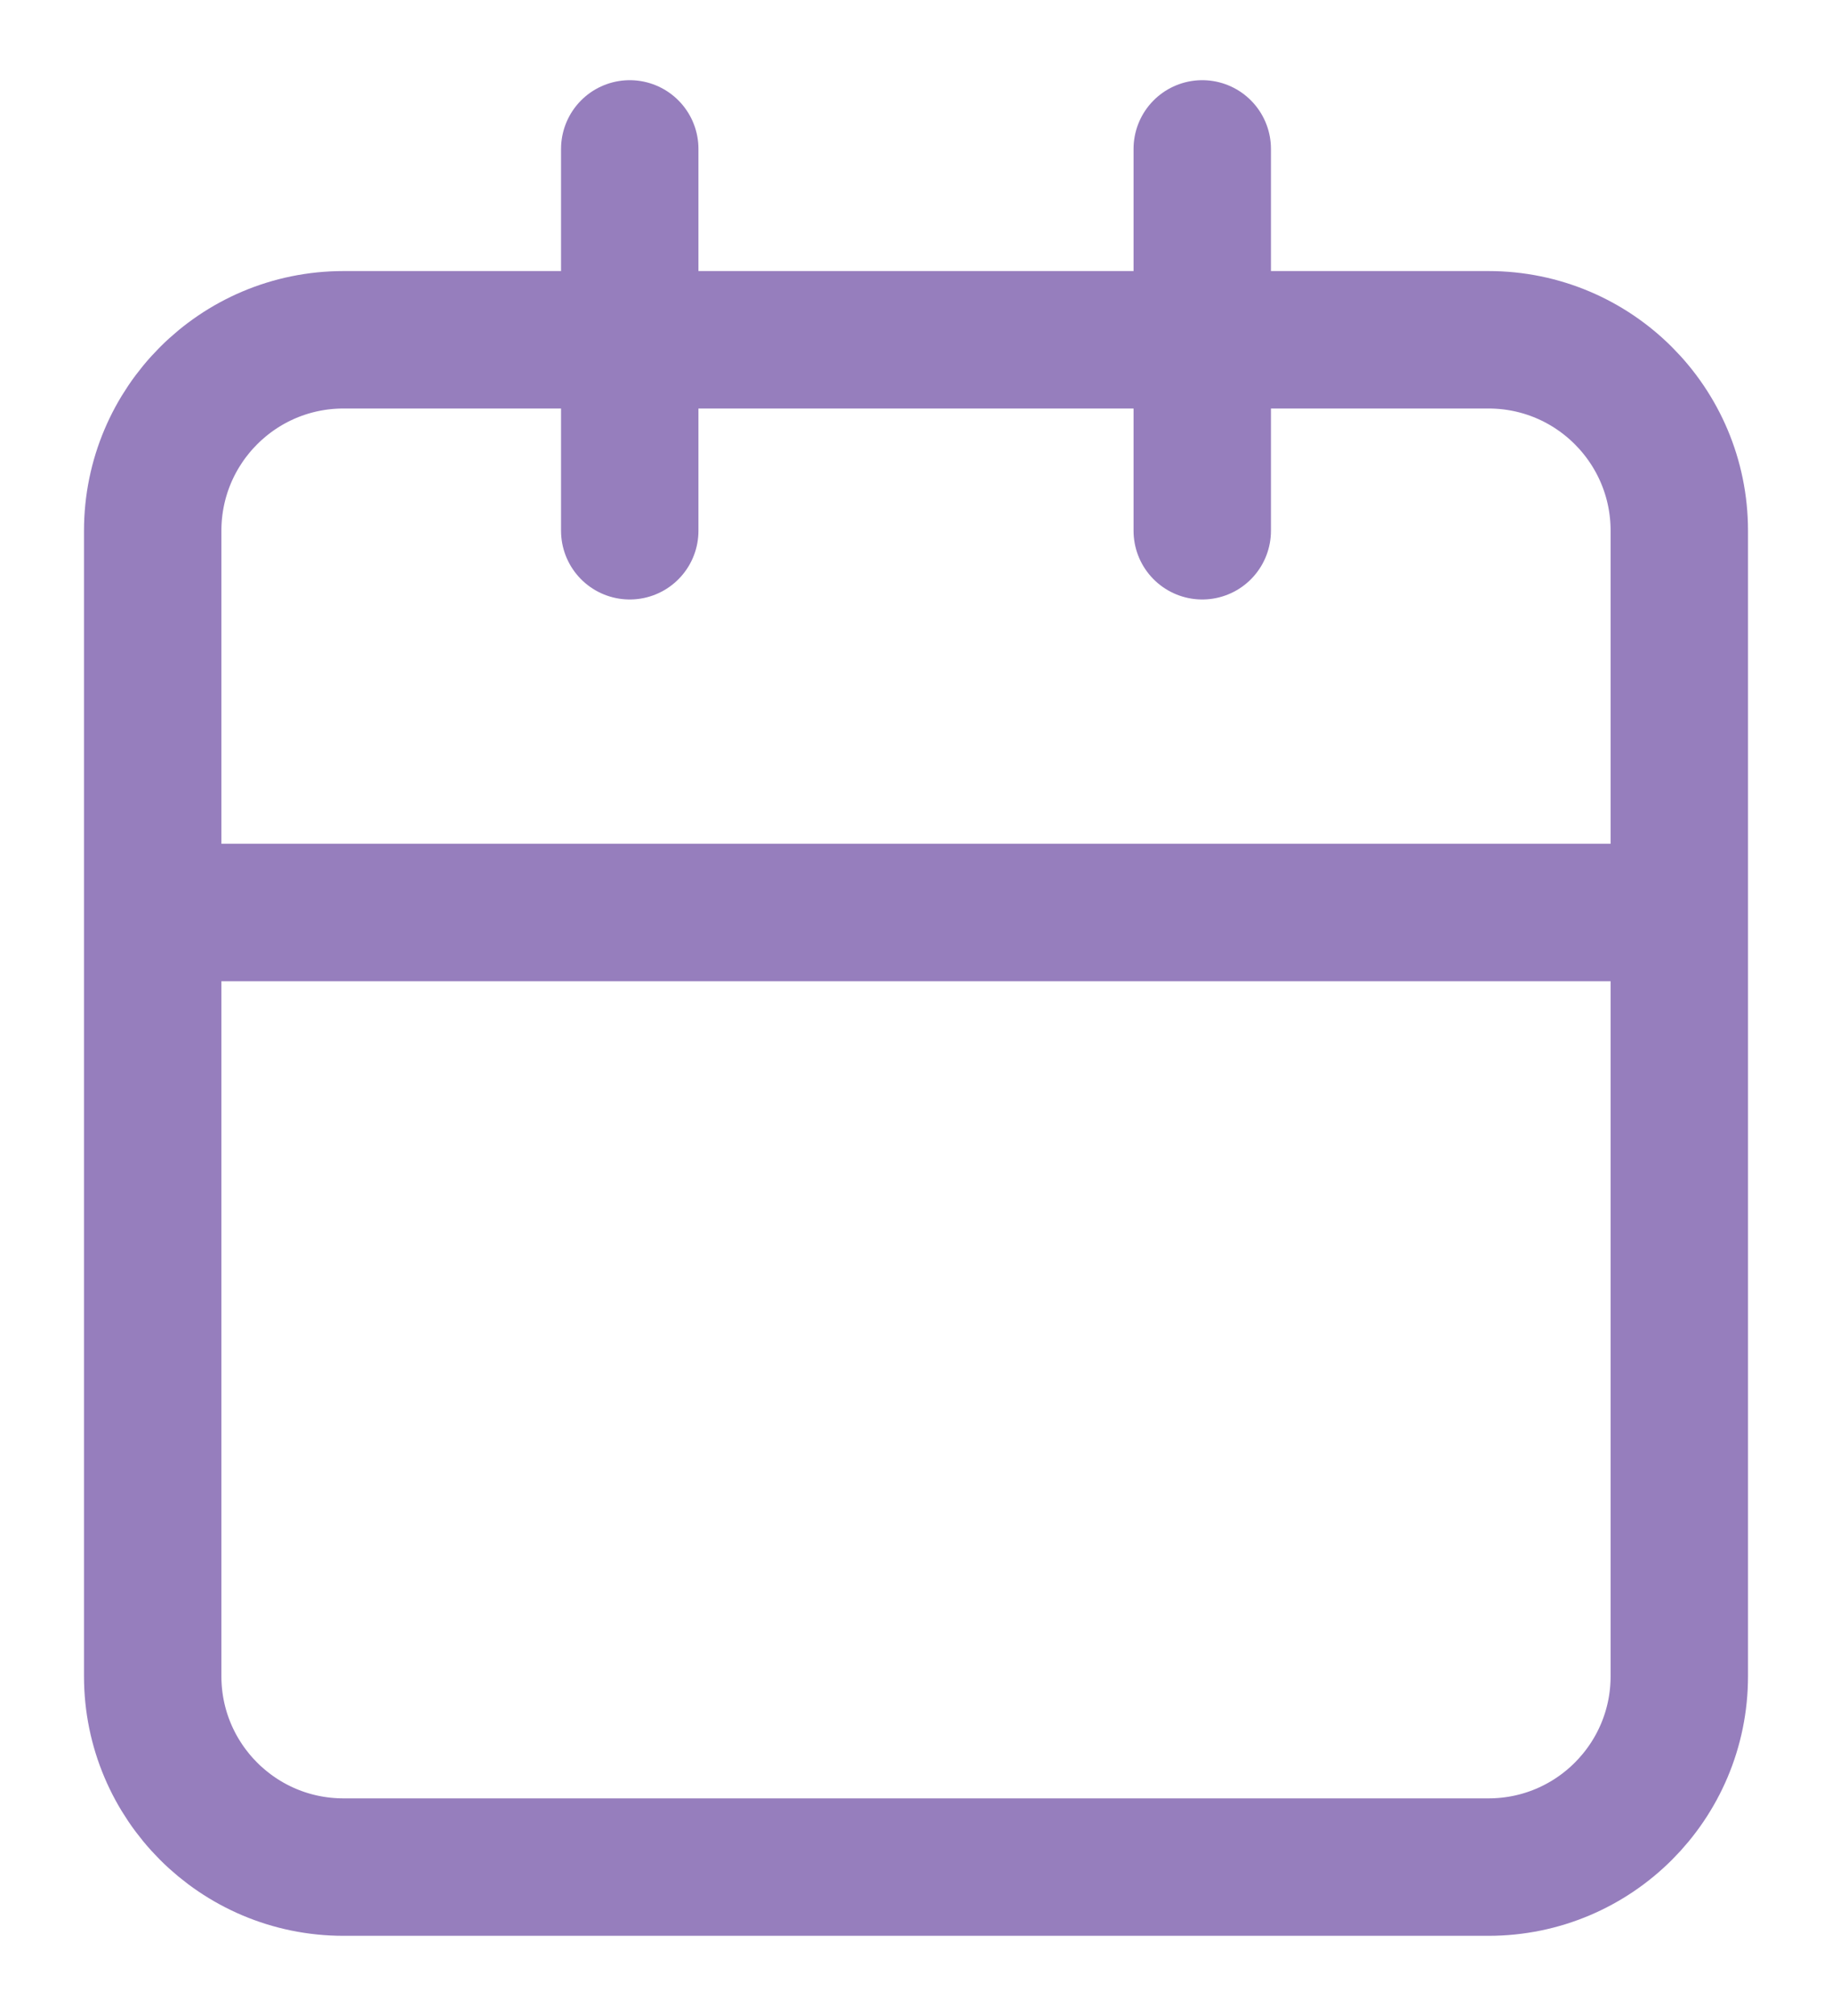 <svg width="20" height="22" viewBox="0 0 20 22" fill="none" xmlns="http://www.w3.org/2000/svg">
<path d="M18.333 9.958H1.667M18.333 9.958V18.292C18.333 19.442 17.401 20.375 16.25 20.375H3.75C2.599 20.375 1.667 19.442 1.667 18.292V5.792C1.667 4.641 2.599 3.708 3.75 3.708H16.25C17.401 3.708 18.333 4.641 18.333 5.792V9.958ZM13.125 1.625V5.792M6.875 1.625V5.792" stroke="#967EBD" stroke-width="1.5" stroke-linecap="round" stroke-linejoin="round"/>
</svg>